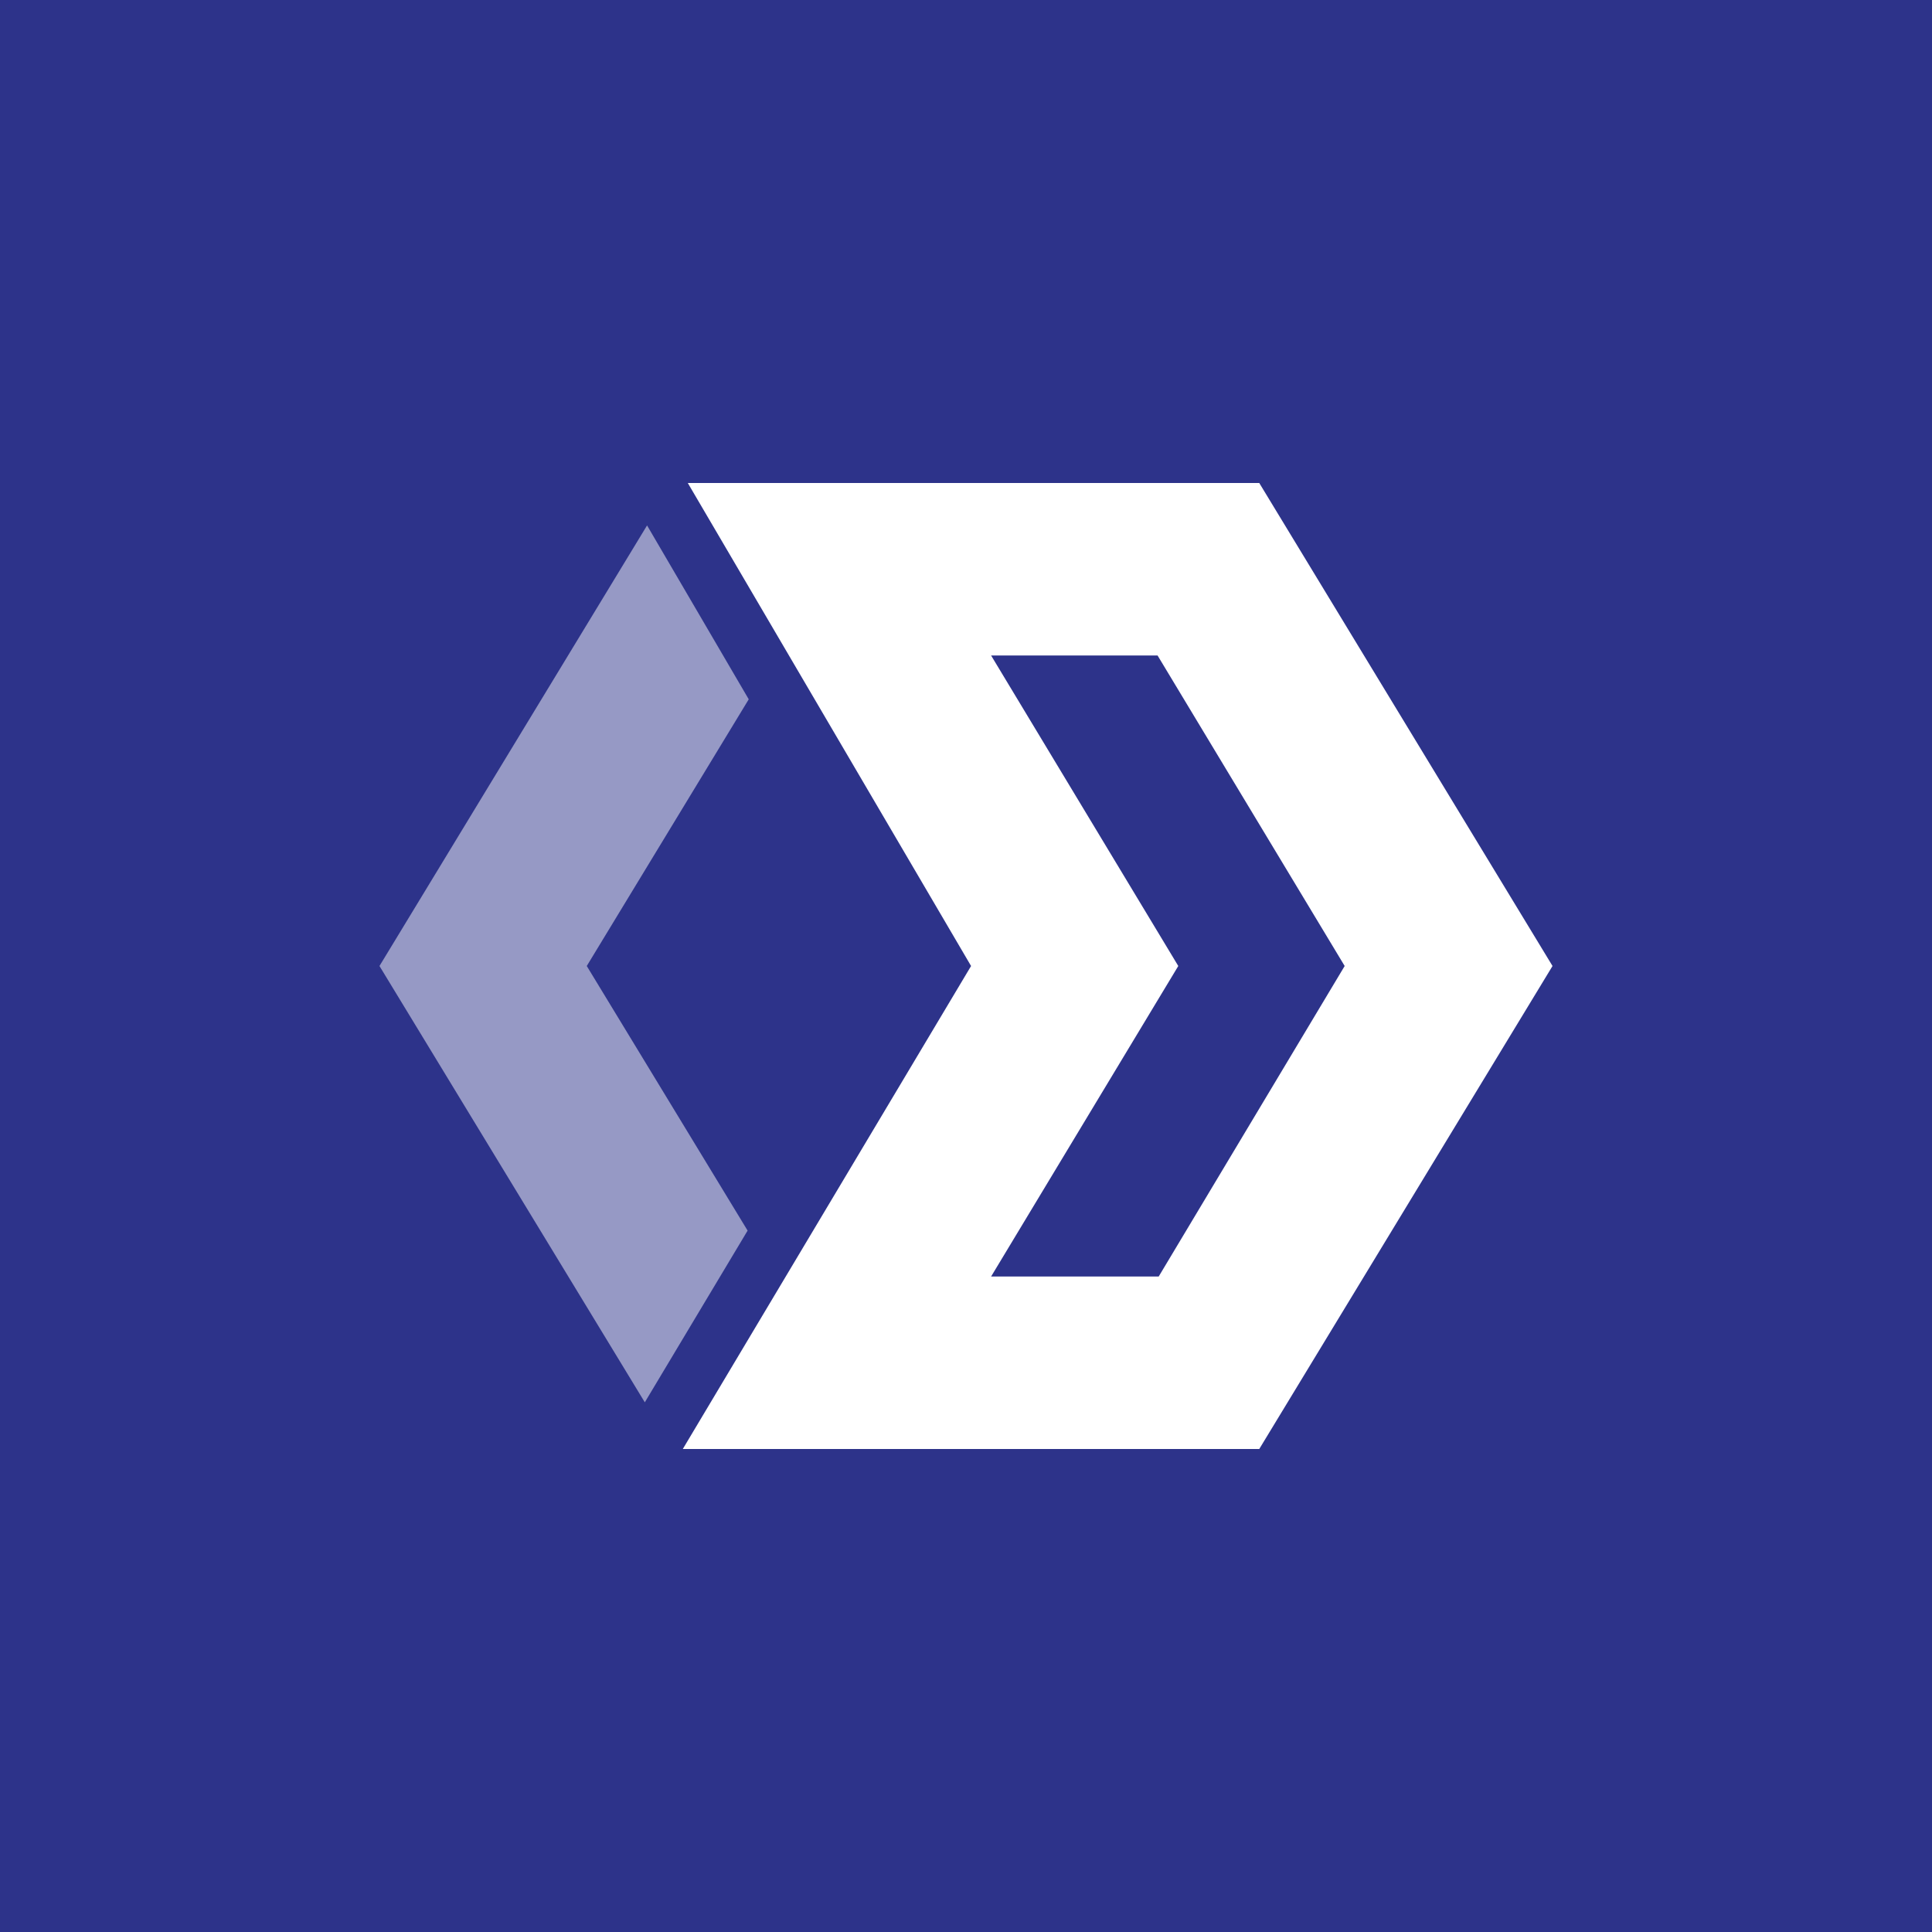 <svg width="24" height="24" viewBox="0 0 24 24" fill="none" xmlns="http://www.w3.org/2000/svg">
<rect x="0" y="0" width="24" height="24" fill="#808080" stroke="none"/>
<g clip-path="url(#clip0_31_7147)">
<path d="M0 0H24V24H0V0Z" fill="#2D338A"/>
<path d="M8.544 6H15.643L19.286 12L15.643 18H8.482L12.063 12L8.544 6ZM12.312 8.143L14.637 12L12.312 15.857H14.394L16.704 12L14.38 8.143H12.306H12.312Z" fill="white"/>
<path opacity="0.5" d="M9.301 8.687L7.289 12L9.287 15.287L8.01 17.42L4.714 12L8.038 6.527L9.301 8.687Z" fill="white"/>
</g>
<defs>
<clipPath id="clip0_31_7147">
<rect width="24" height="24" fill="white"/>
</clipPath>
</defs>
</svg>
